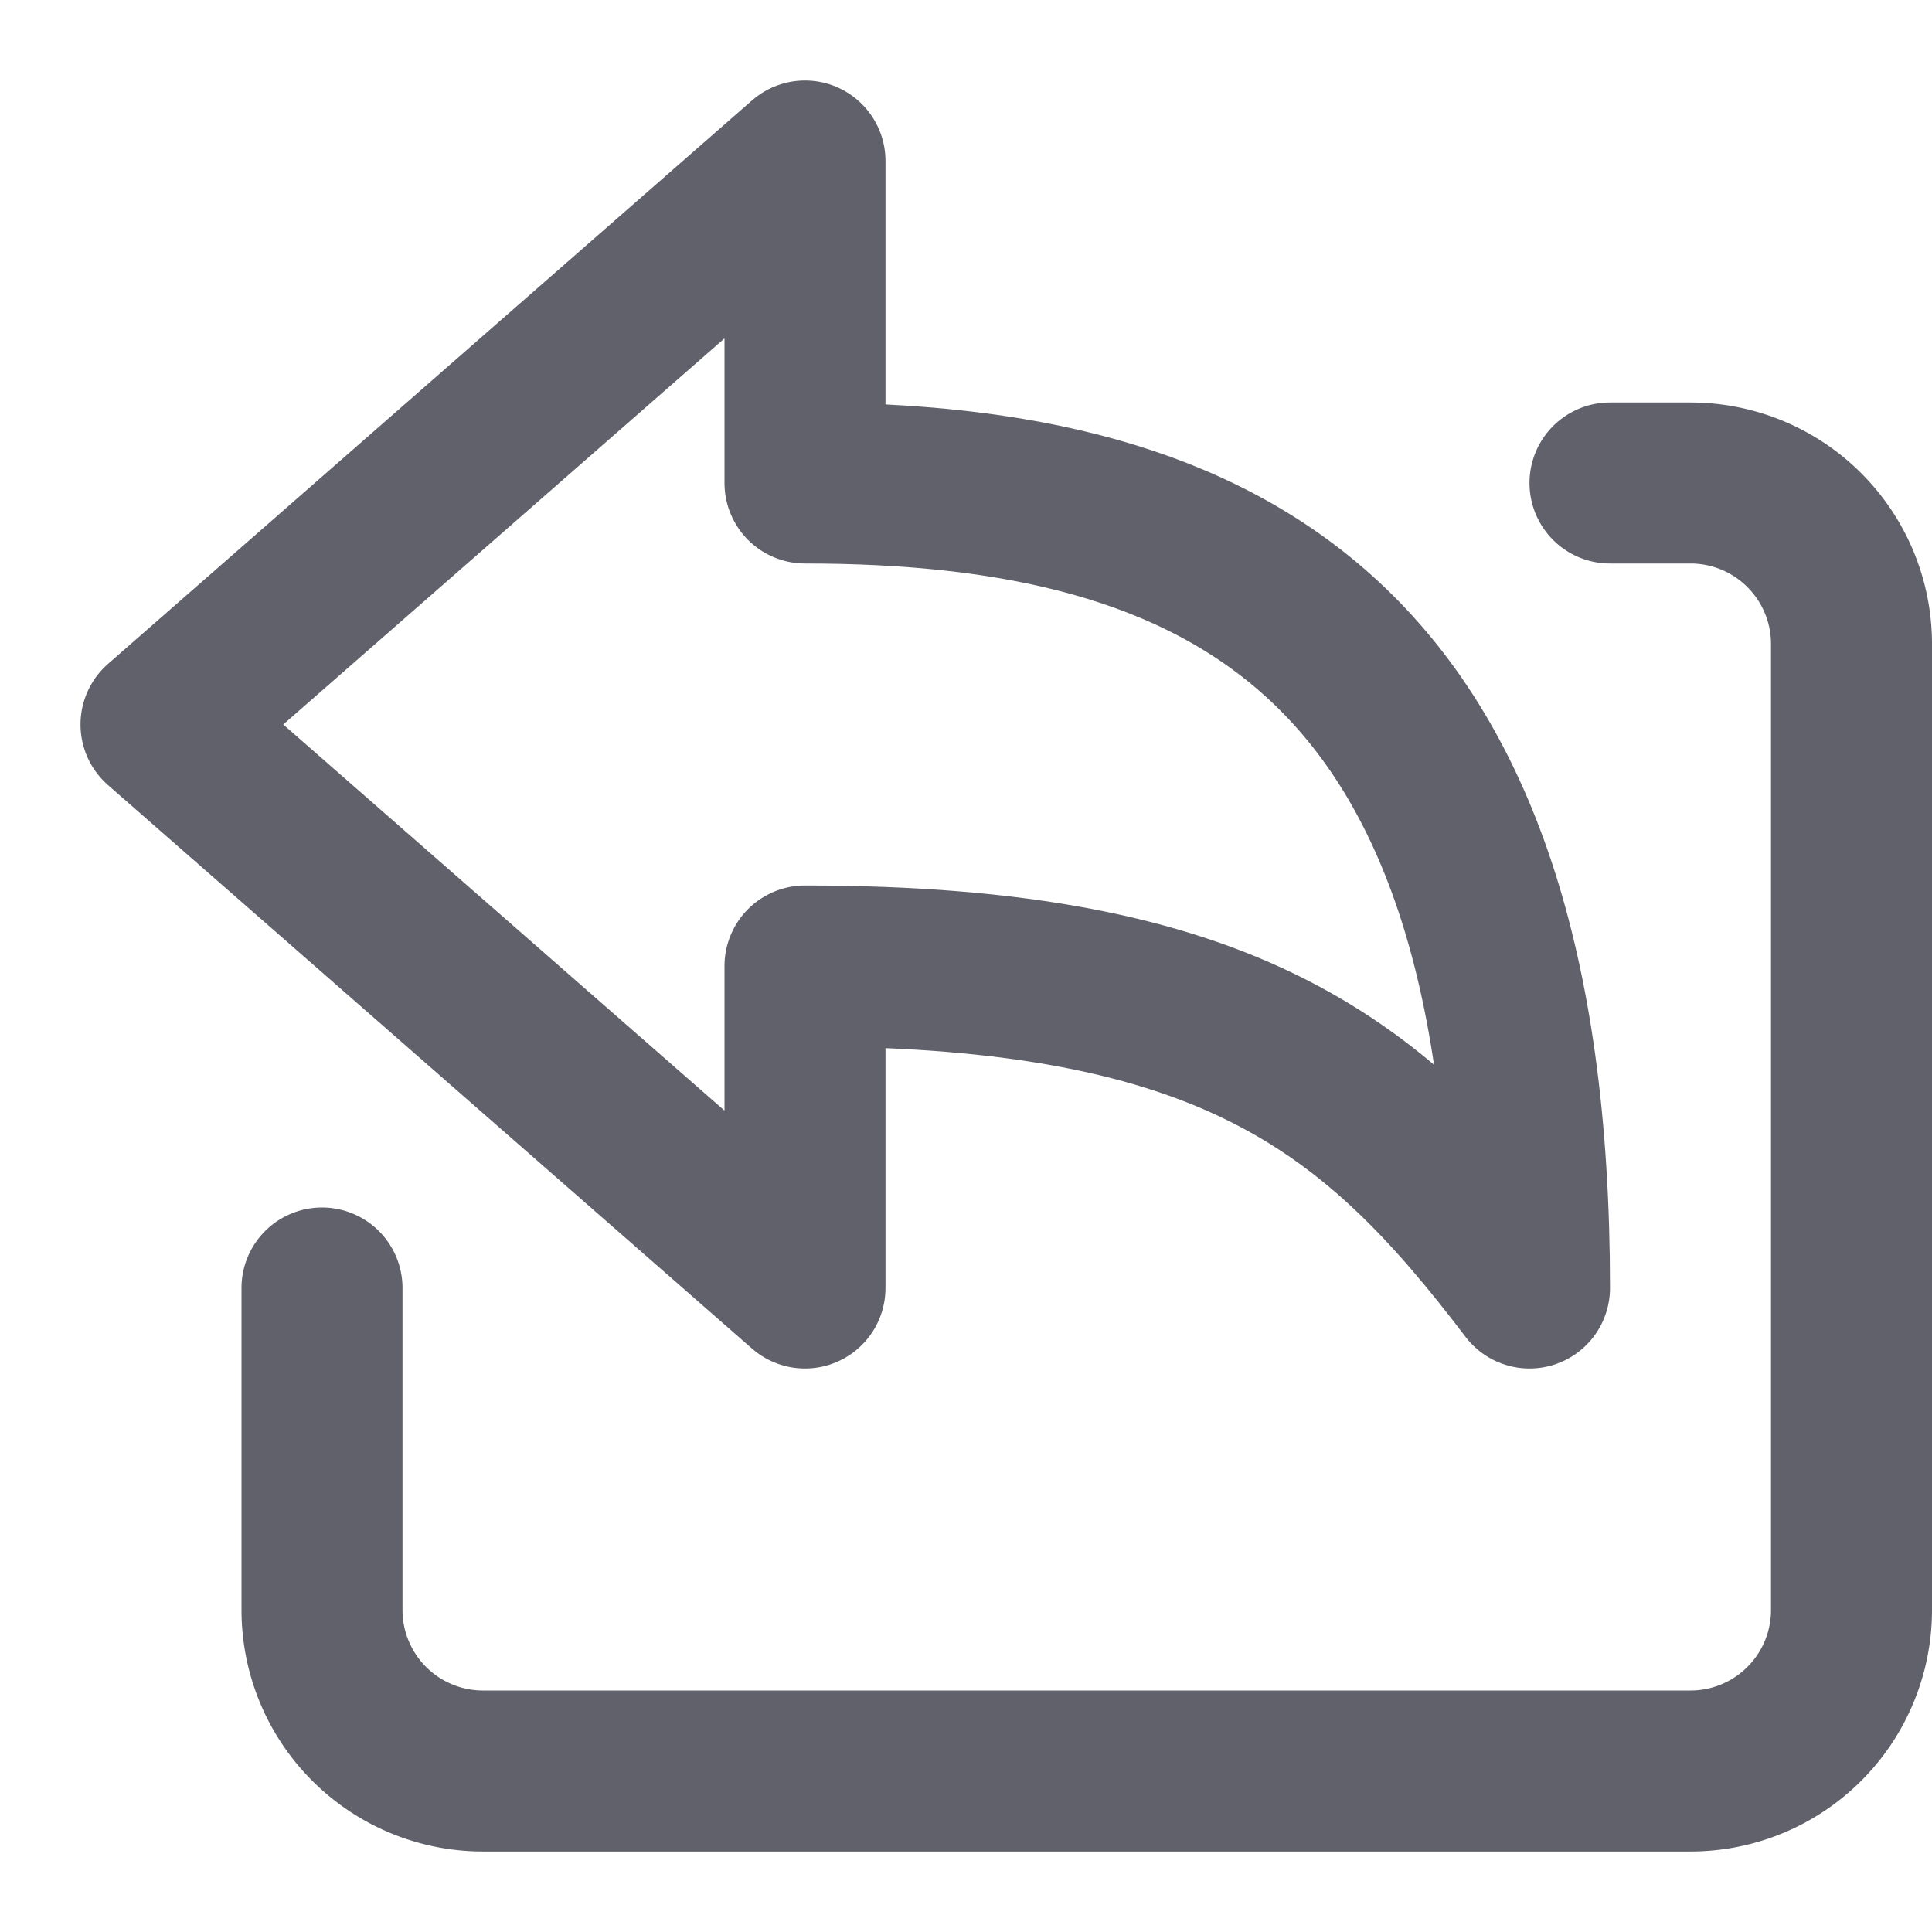 <svg xmlns="http://www.w3.org/2000/svg" height="24" width="24" viewBox="0 0 24 24"><g stroke-linecap="round" fill="#61616b" stroke-linejoin="round" class="nc-icon-wrapper"><path d="M4,16v4a2,2,0,0,0,2,2H21a2,2,0,0,0,2-2V8a2,2,0,0,0-2-2H20" fill="none" stroke="#61616b" stroke-width="2"></path><path data-color="color-2" d="M2,9l8-7V6c5.2,0,9,1.9,9,10-1.9-2.5-3.7-4-9-4v4Z" fill="none" stroke="#61616b" stroke-width="2"></path></g></svg>